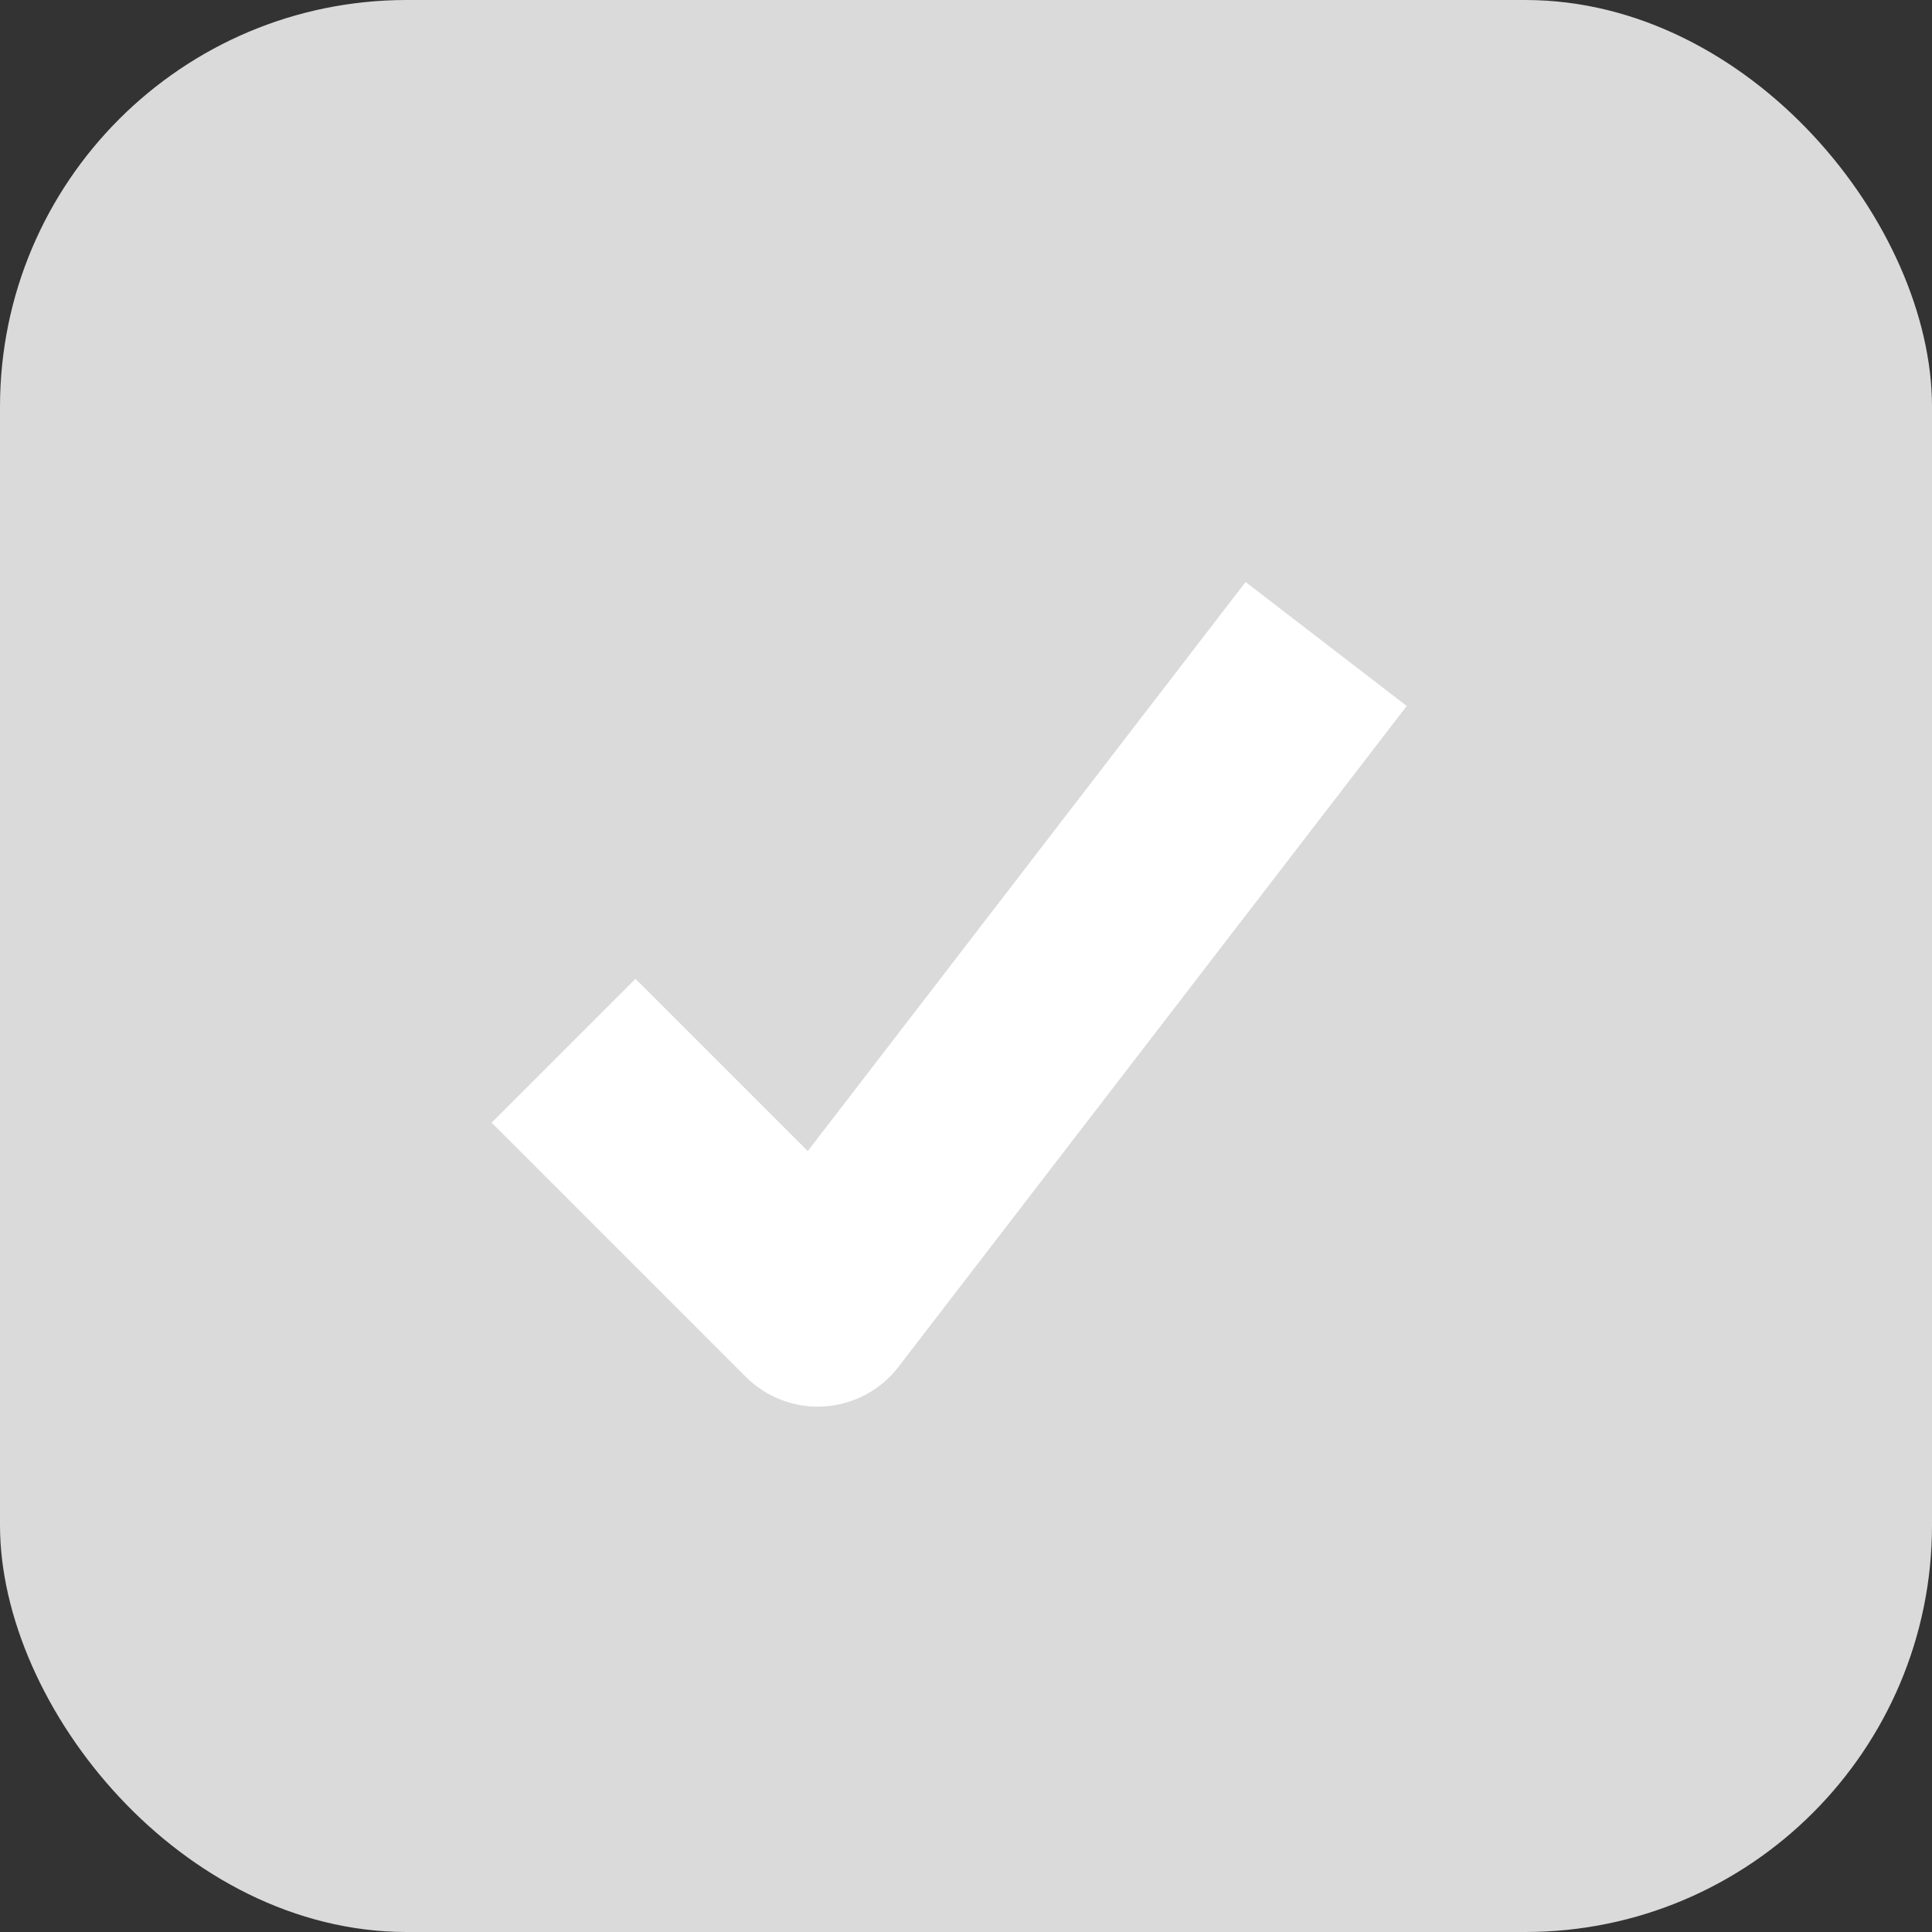 <svg width="24" height="24" viewBox="0 0 24 24" fill="none" xmlns="http://www.w3.org/2000/svg">
<rect x="0" y="0" width="24" height="24" fill="#333333" stroke="none"/>
<rect width="24" height="24" rx="5.053" fill="#DADADA"/>
<path d="M10.158 16.211L9.265 17.104C9.522 17.361 9.878 17.495 10.24 17.471C10.603 17.448 10.938 17.269 11.16 16.981L10.158 16.211ZM6.107 13.946L9.265 17.104L11.052 15.317L7.894 12.159L6.107 13.946ZM11.16 16.981L17.475 8.77L15.473 7.23L9.157 15.44L11.16 16.981Z" fill="white"/>
</svg>
